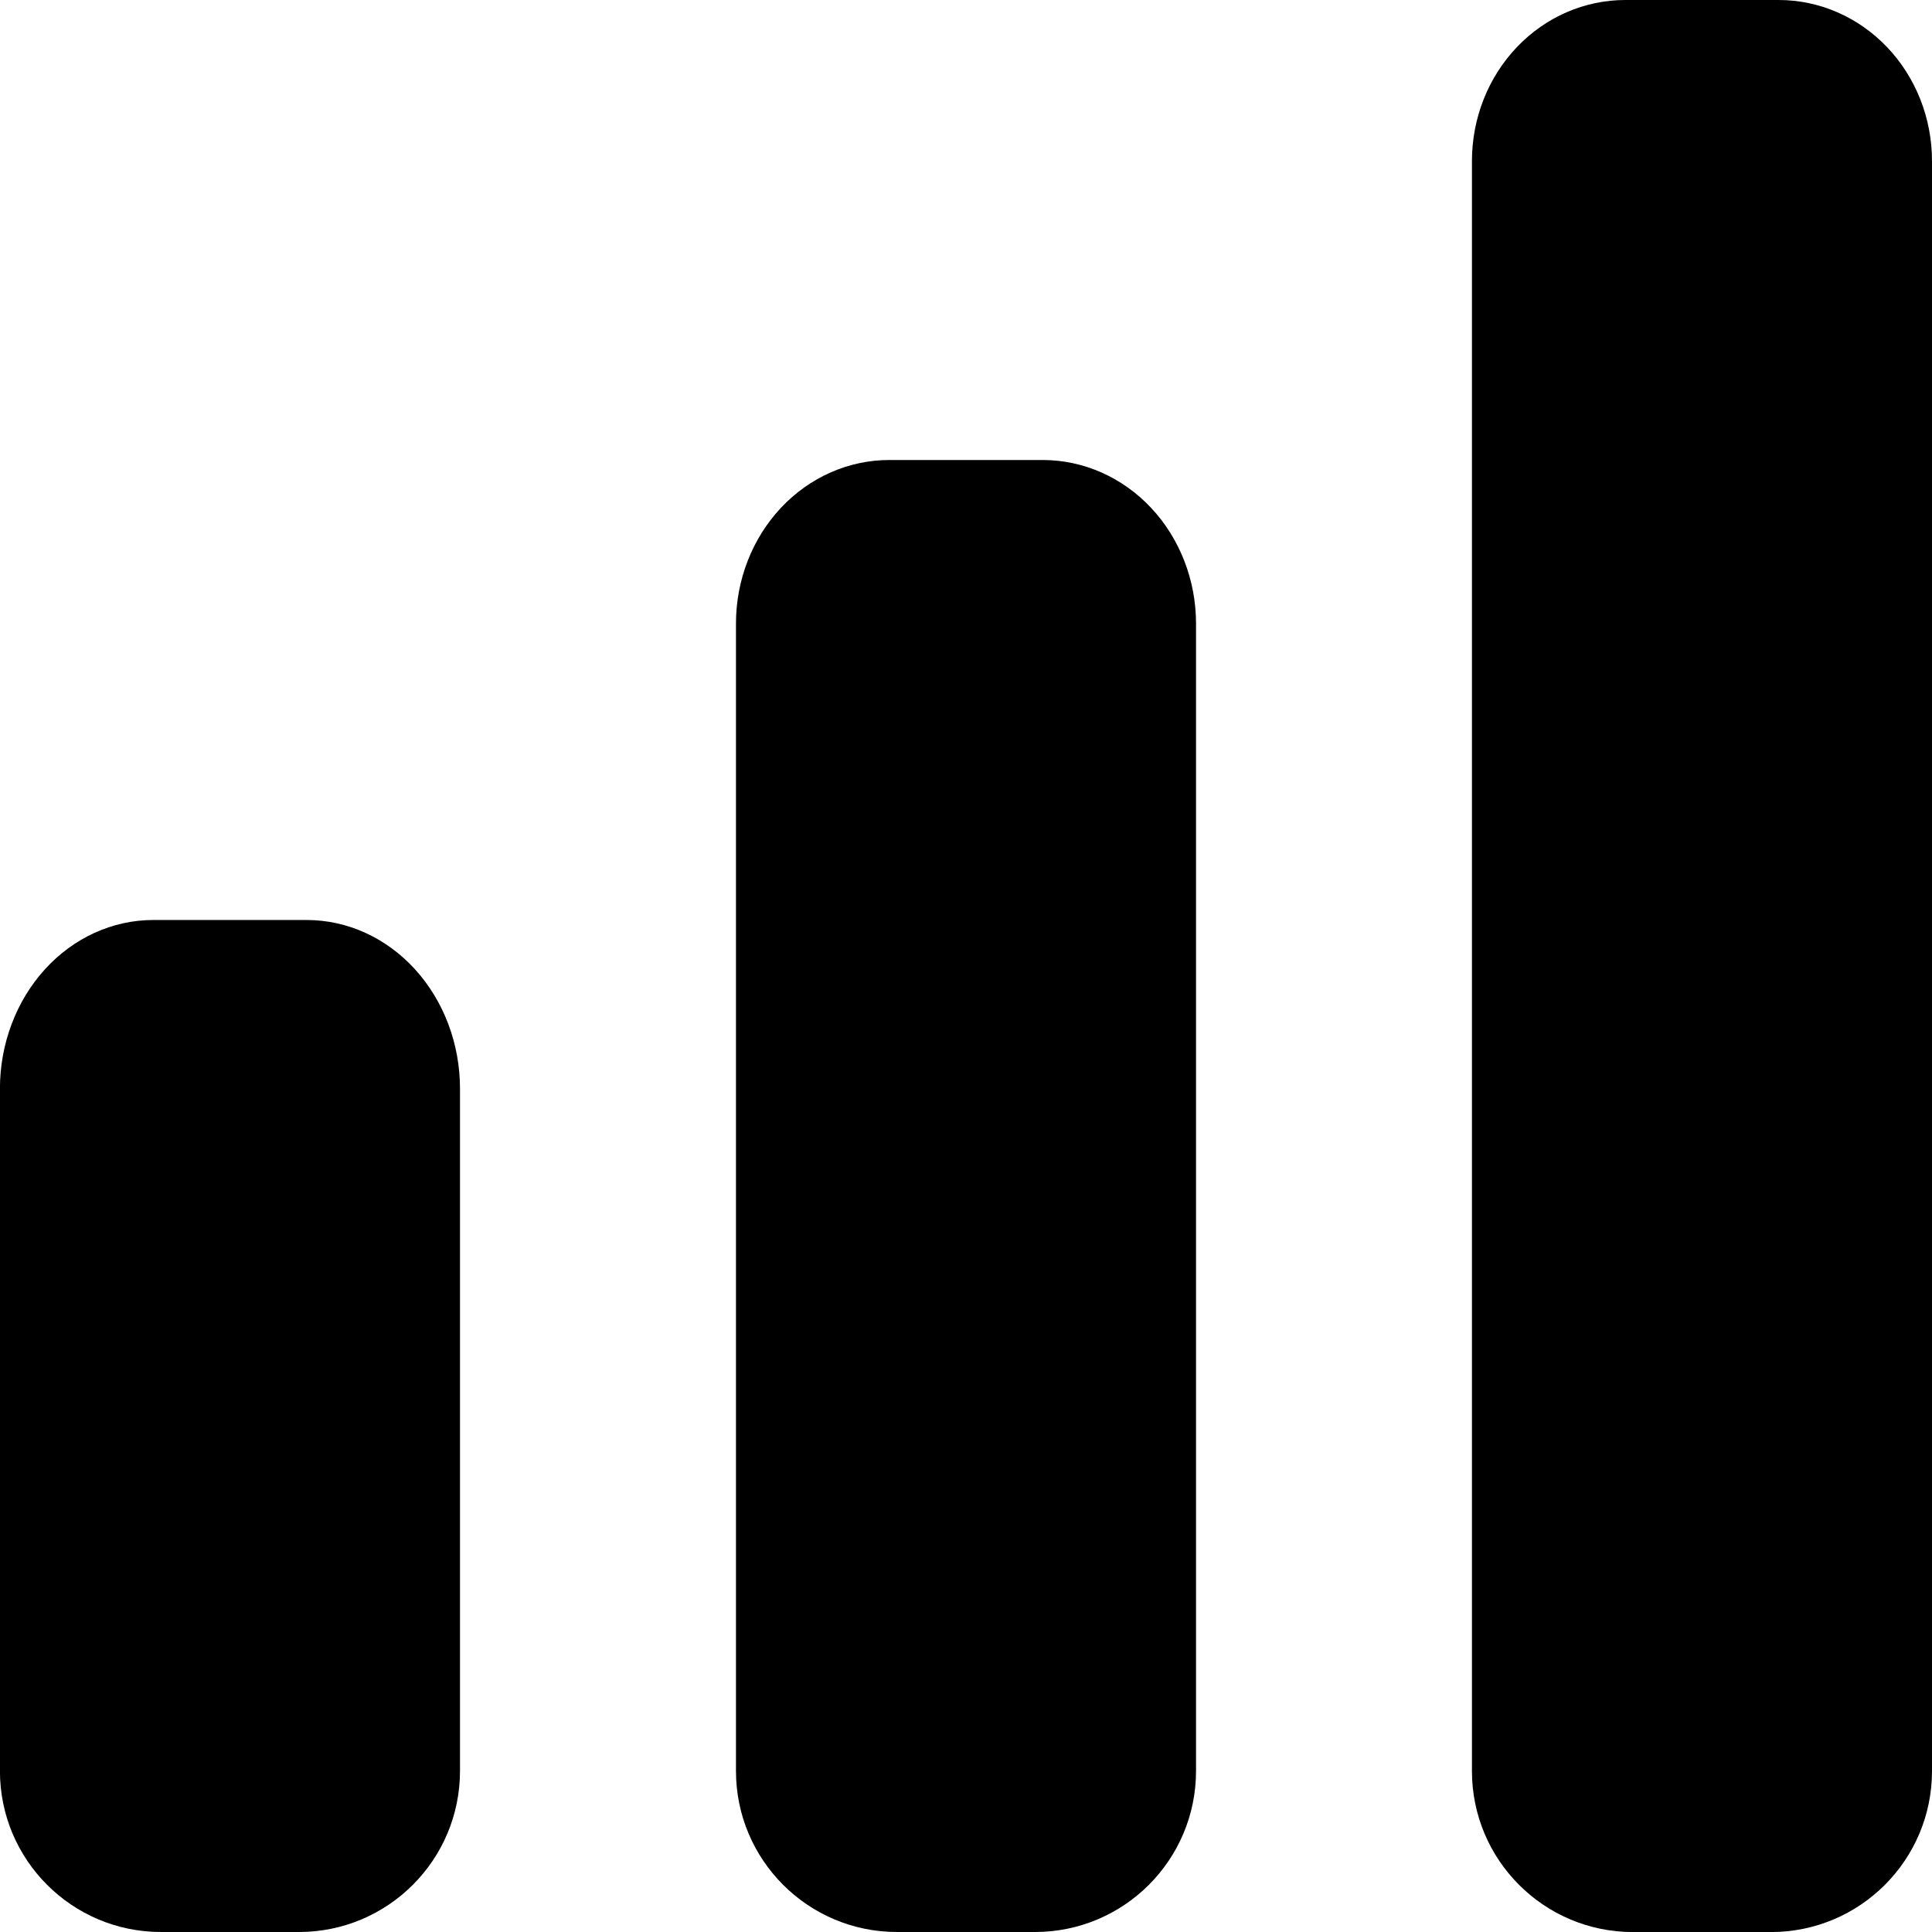 <svg version="1.1" xmlns="http://www.w3.org/2000/svg" width="32" height="32" viewBox="0 0 32 32">
  <title>incubator</title>
  <path d="M17.27 7.619h-2.54c-0.674 0-1.32 0.285-1.796 0.793s-0.744 1.197-0.744 1.916v19.005c0 1.473 1.194 2.667 2.667 2.667h2.286c1.473 0 2.667-1.194 2.667-2.667v-19.005c0-0.718-0.268-1.408-0.744-1.916s-1.122-0.793-1.796-0.793z"></path>
  <path d="M29.46 0h-2.54c-0.674 0-1.32 0.281-1.796 0.781s-0.744 1.178-0.744 1.886v26.667c0 1.473 1.194 2.667 2.667 2.667h2.286c1.473 0 2.667-1.194 2.667-2.667v-26.667c0-0.707-0.267-1.386-0.744-1.886s-1.122-0.781-1.796-0.781z"></path>
  <path d="M5.079 15.238h-2.54c-0.674 0-1.32 0.294-1.796 0.818s-0.744 1.235-0.744 1.975v11.302c0 1.473 1.194 2.667 2.667 2.667h2.286c1.473 0 2.667-1.194 2.667-2.667v-11.302c0-0.741-0.268-1.451-0.744-1.975s-1.122-0.818-1.796-0.818z"></path>
</svg>
